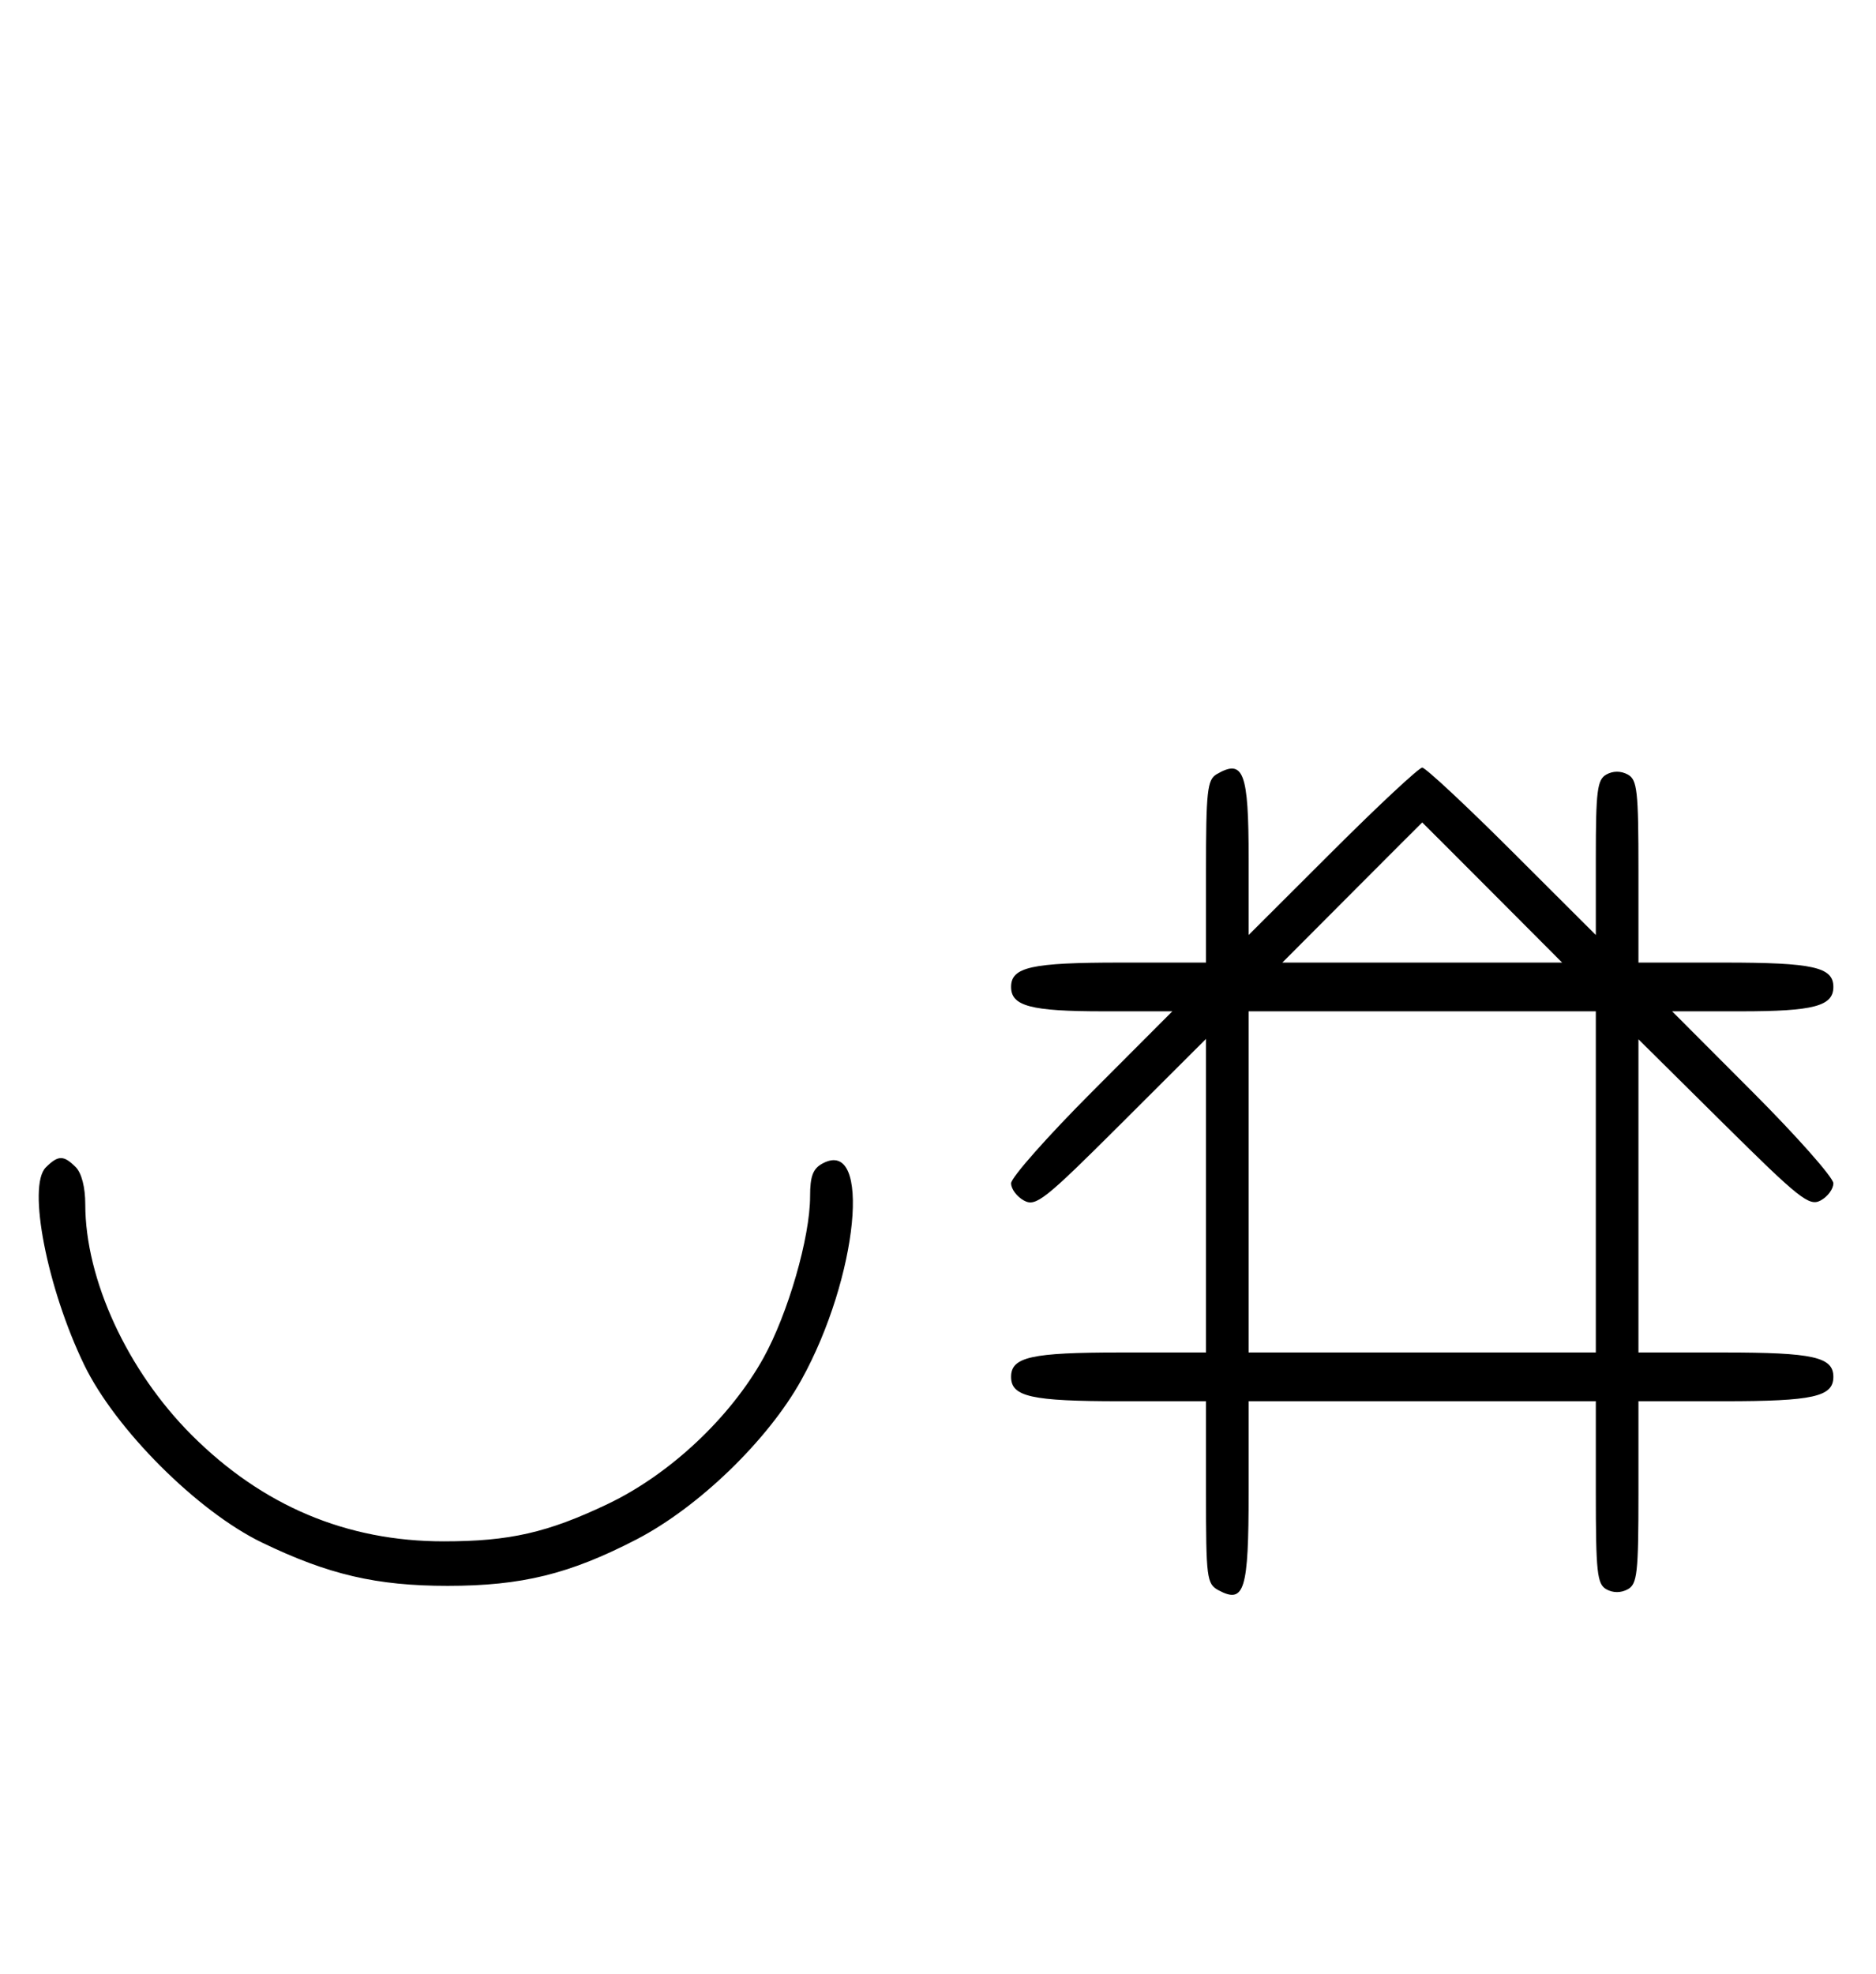 <svg xmlns="http://www.w3.org/2000/svg" width="308" height="324" viewBox="0 0 308 324" version="1.1">
	<path d="M 199.750 127.080 C 198.207 127.979, 198 129.866, 198 143.050 L 198 158 183.934 158 C 169.308 158, 166 158.738, 166 162 C 166 165.147, 169.234 166, 181.170 166 L 192.472 166 179.236 179.263 C 171.956 186.558, 166 193.292, 166 194.228 C 166 195.164, 166.959 196.443, 168.131 197.070 C 170.073 198.110, 171.495 196.981, 184.131 184.369 L 198 170.527 198 196.263 L 198 222 183.934 222 C 169.308 222, 166 222.738, 166 226 C 166 229.262, 169.308 230, 183.934 230 L 198 230 198 244.965 C 198 259.061, 198.120 259.994, 200.064 261.034 C 204.316 263.310, 205 261.071, 205 244.878 L 205 230 233.500 230 L 262 230 262 244.950 C 262 258.064, 262.212 260.019, 263.724 260.866 C 264.818 261.478, 266.098 261.483, 267.224 260.880 C 268.804 260.035, 269 258.276, 269 244.965 L 269 230 283.066 230 C 297.692 230, 301 229.262, 301 226 C 301 222.738, 297.692 222, 283.066 222 L 269 222 269 196.296 L 269 170.592 282.913 184.378 C 295.463 196.813, 297.030 198.054, 298.913 197.047 C 300.061 196.432, 301 195.164, 301 194.228 C 301 193.292, 295.044 186.558, 287.764 179.263 L 274.528 166 285.830 166 C 297.766 166, 301 165.147, 301 162 C 301 158.738, 297.692 158, 283.066 158 L 269 158 269 143.035 C 269 129.724, 268.804 127.965, 267.224 127.120 C 266.098 126.517, 264.818 126.522, 263.724 127.134 C 262.233 127.969, 262 129.816, 262 140.786 L 262 153.473 248.237 139.737 C 240.667 132.181, 234.036 126, 233.500 126 C 232.964 126, 226.333 132.181, 218.763 139.737 L 205 153.473 205 140.937 C 205 126.708, 204.166 124.508, 199.750 127.080 M 222 146.500 L 210.533 158 233.500 158 L 256.467 158 245 146.500 C 238.693 140.175, 233.518 135, 233.500 135 C 233.482 135, 228.307 140.175, 222 146.500 M 205 194 L 205 222 233.500 222 L 262 222 262 194 L 262 166 233.500 166 L 205 166 205 194 M 7.515 191.627 C 4.472 194.671, 7.724 211.409, 13.807 224 C 18.918 234.580, 32.420 248.082, 43 253.193 C 53.909 258.463, 61.807 260.304, 73.500 260.304 C 85.652 260.304, 93.525 258.369, 104.500 252.683 C 114.700 247.398, 126.092 236.382, 131.564 226.513 C 140.894 209.682, 143.164 186.631, 135.064 190.966 C 133.469 191.819, 133 193.049, 133 196.375 C 133 203.078, 129.374 215.635, 125.340 222.899 C 119.912 232.675, 109.977 241.998, 99.820 246.847 C 89.916 251.576, 83.674 253, 72.845 253 C 56.905 253, 43.091 247.172, 31.459 235.541 C 20.912 224.993, 14 210.004, 14 197.677 C 14 194.888, 13.395 192.538, 12.429 191.571 C 10.444 189.587, 9.546 189.597, 7.515 191.627 " stroke="none" fill="black" fill-rule="evenodd"/>
</svg>